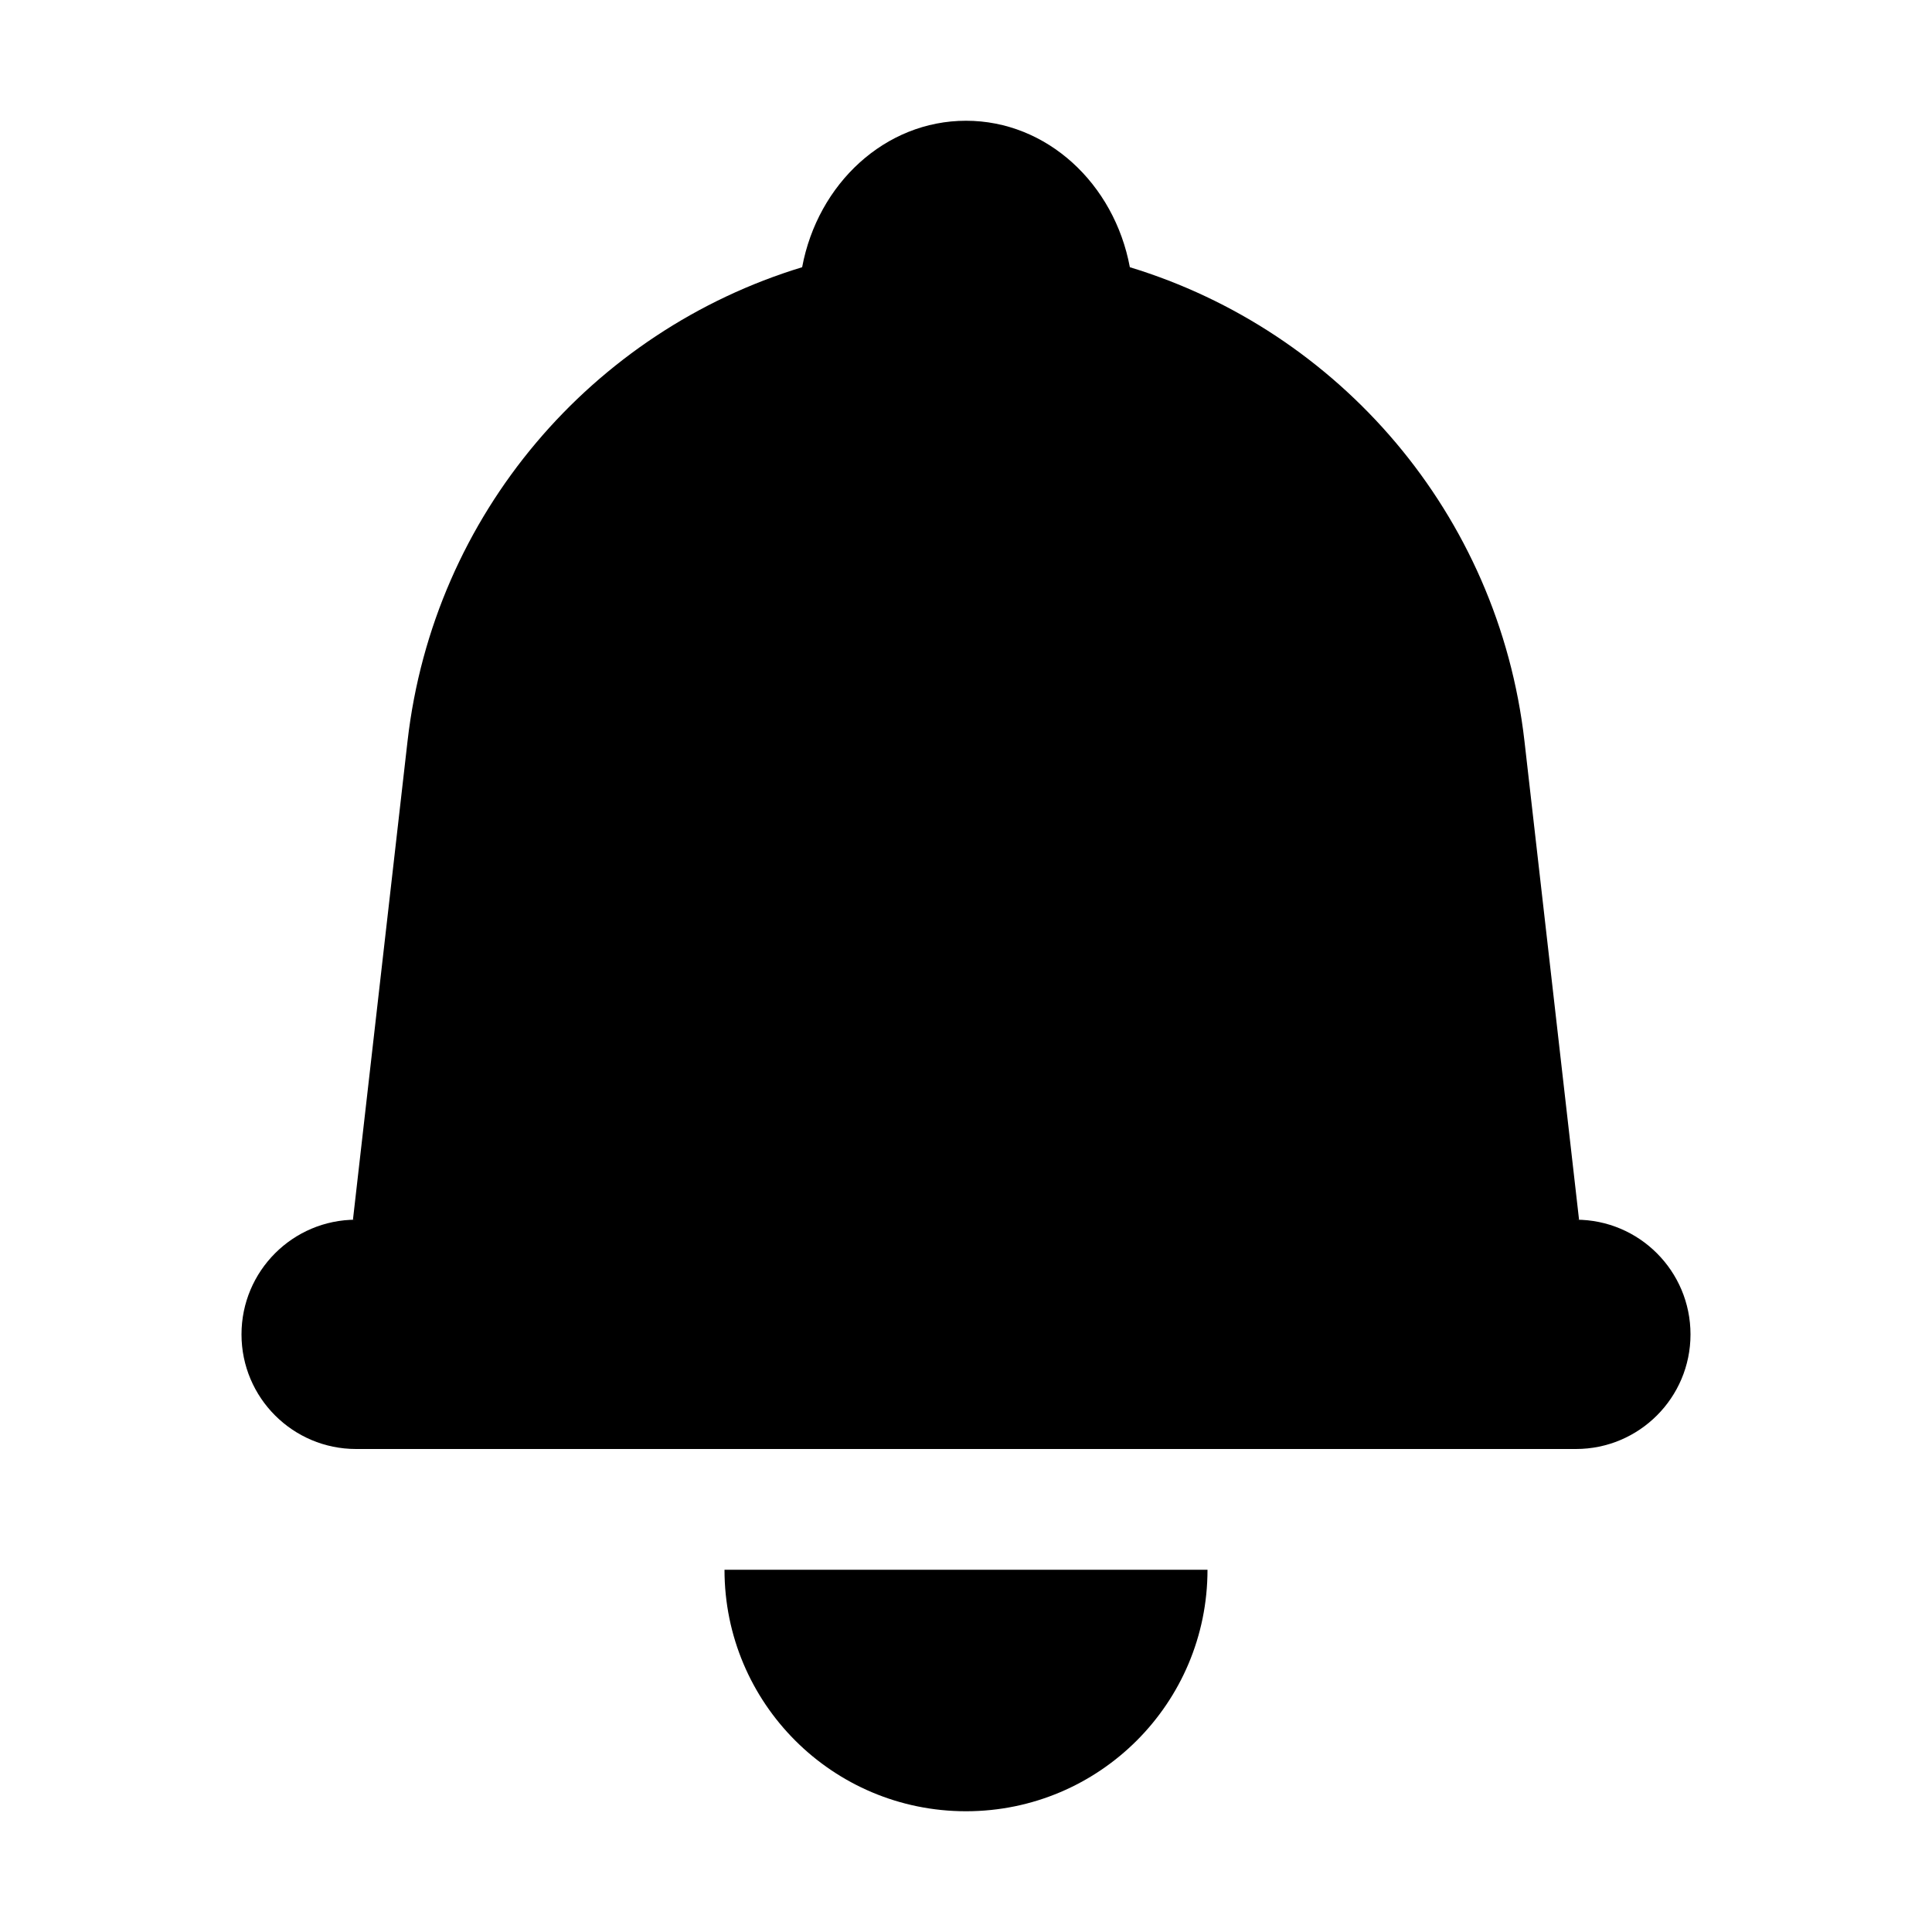 <svg width="16" height="16" viewBox="0 0 16 16" fill="none" xmlns="http://www.w3.org/2000/svg">
<path fill-rule="evenodd" clip-rule="evenodd" d="M12.625 6.138C12.41 4.255 11.09 2.74 9.357 2.213C9.228 1.521 8.67 1 8 1C7.33 1 6.772 1.521 6.643 2.213C4.91 2.74 3.59 4.255 3.375 6.138L2.923 10.101H2.949C2.425 10.101 2 10.526 2 11.051C2 11.575 2.425 12 2.949 12H13.051C13.575 12 14 11.575 14 11.051C14 10.526 13.575 10.101 13.051 10.101H13.077L12.625 6.138ZM8 15C6.895 15 6 14.105 6 13H10C10 14.105 9.105 15 8 15Z" fill="#000000"/>
</svg>
